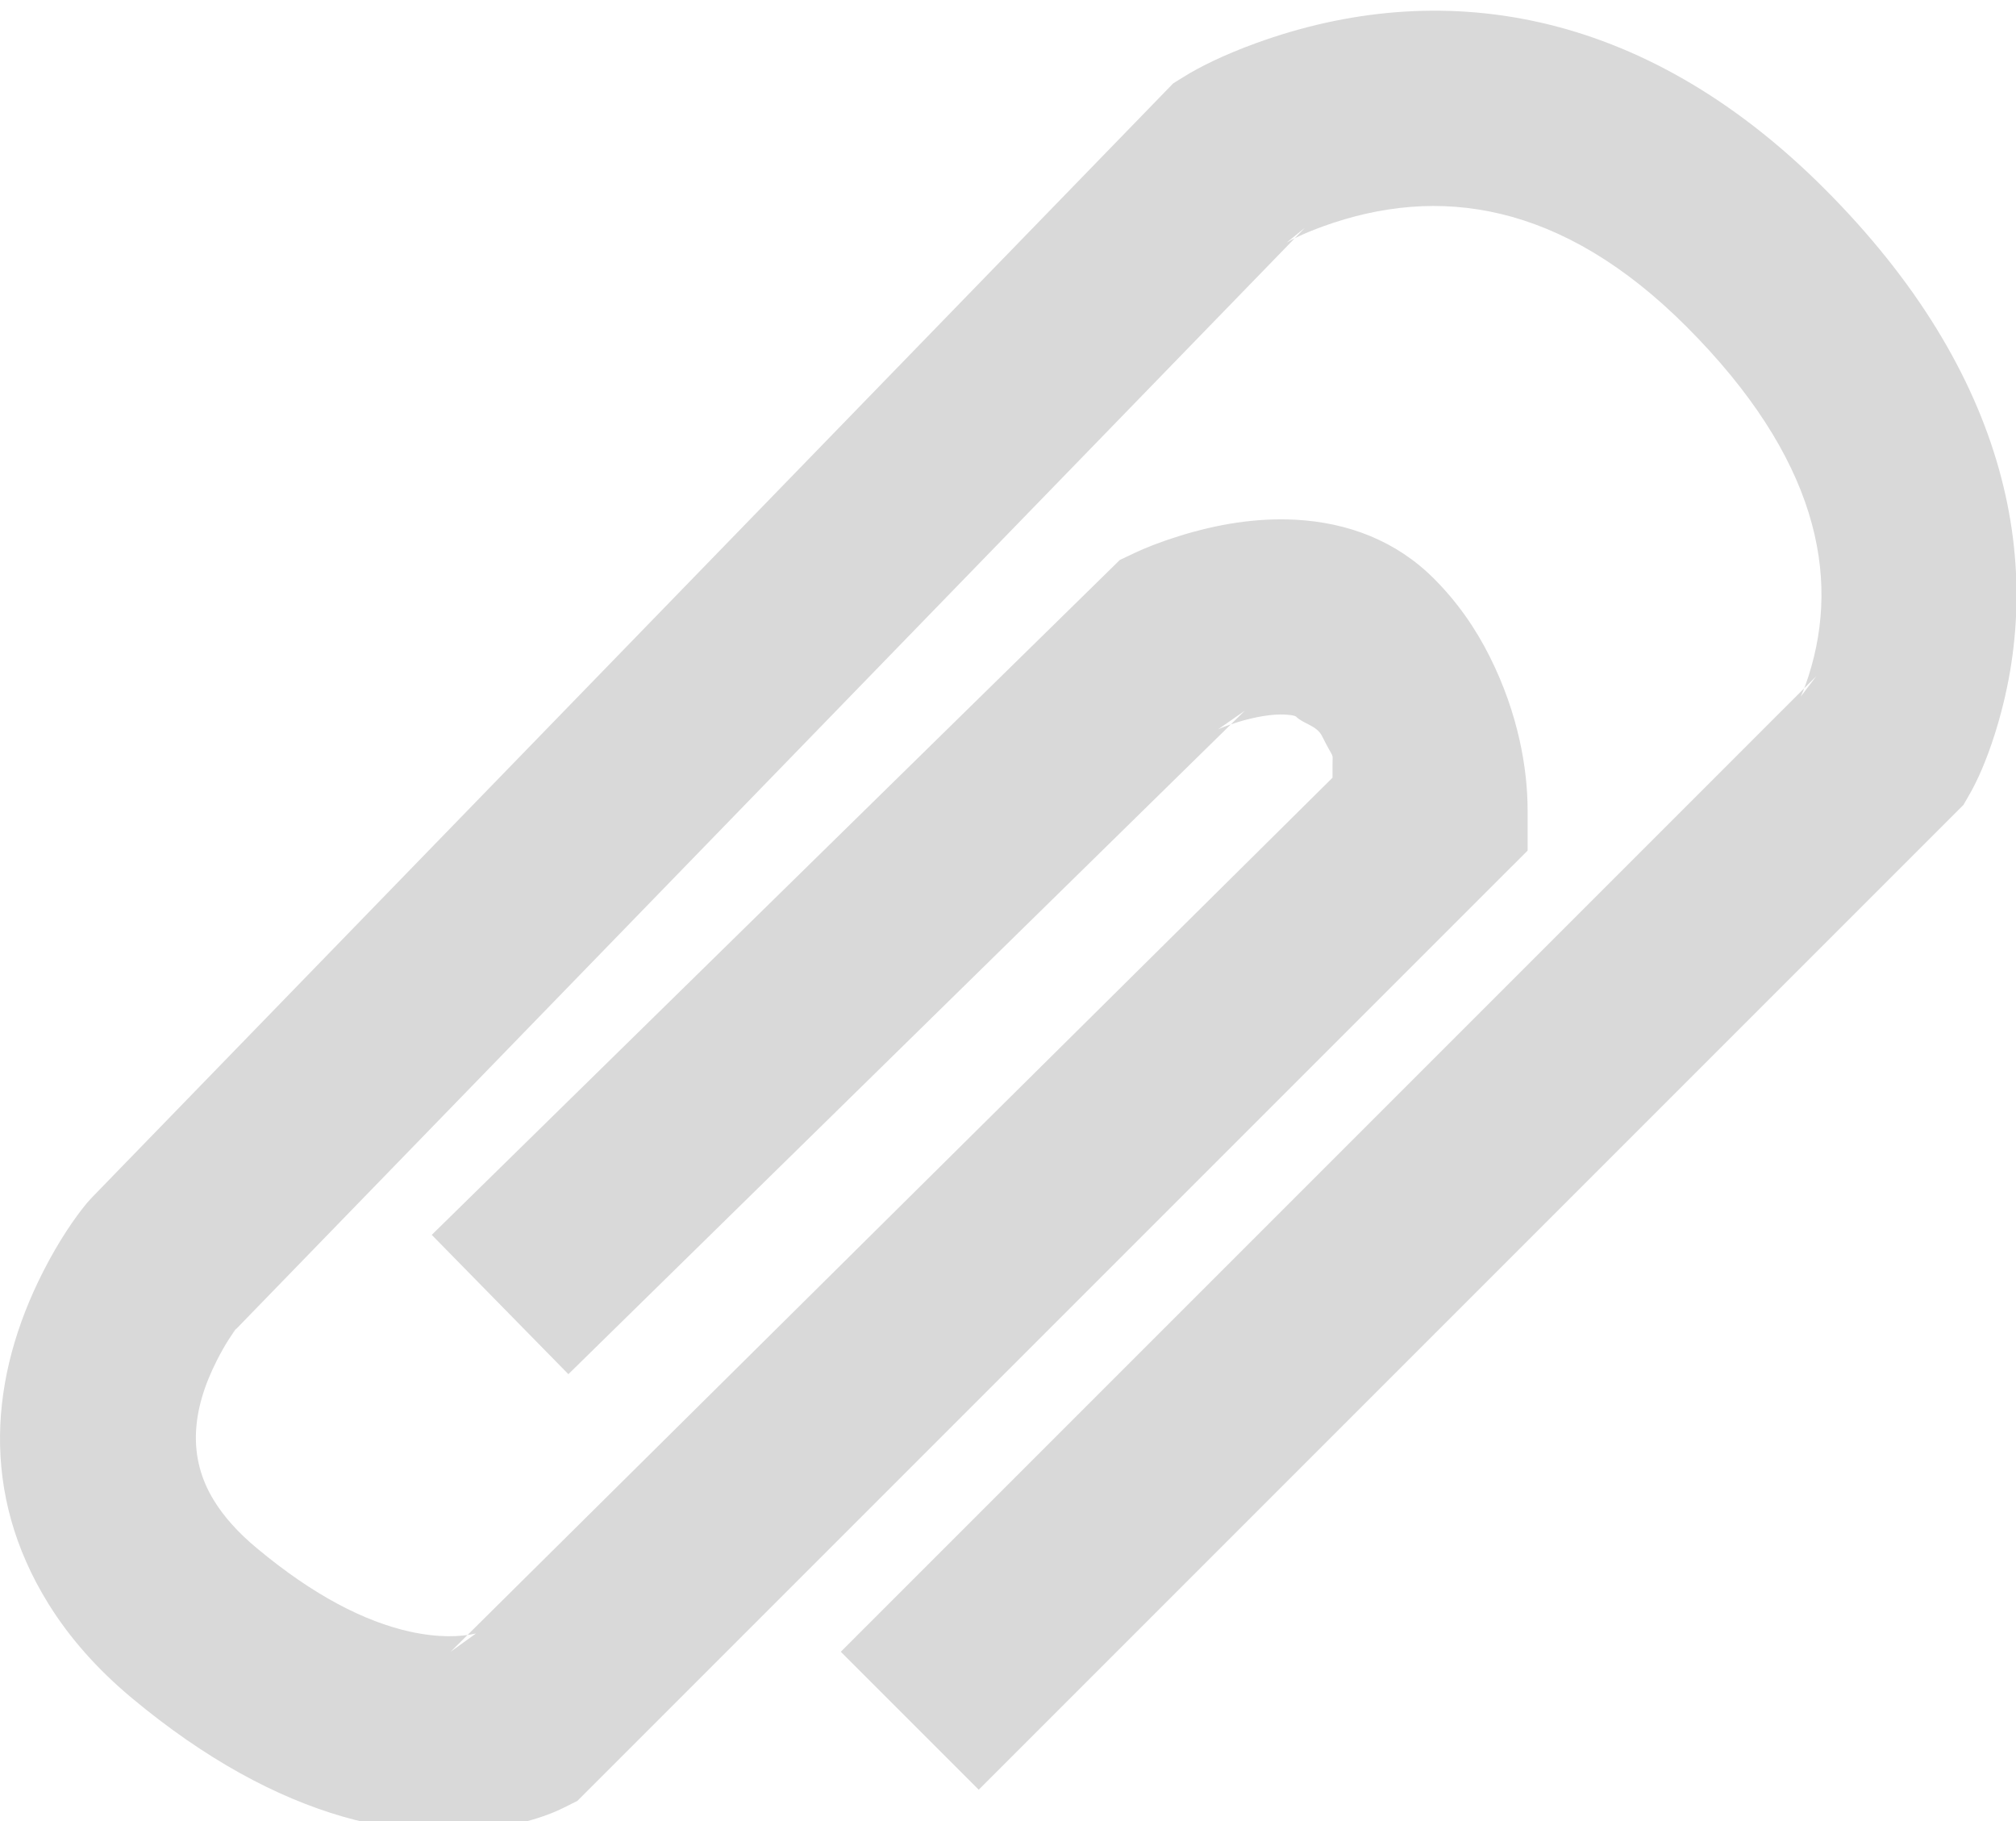 <?xml version="1.0" encoding="UTF-8" standalone="no"?>
<svg width="31px" height="28px" viewBox="0 0 31 28" version="1.1" xmlns="http://www.w3.org/2000/svg" xmlns:xlink="http://www.w3.org/1999/xlink" xmlns:sketch="http://www.bohemiancoding.com/sketch/ns">
    <!-- Generator: Sketch 3.3.2 (12043) - http://www.bohemiancoding.com/sketch -->
    <title>paperclip</title>
    <desc>Created with Sketch.</desc>
    <defs></defs>
    <g id="Page-1" stroke="none" stroke-width="1" fill="none" fill-rule="evenodd" sketch:type="MSPage">
        <g id="paperclip" sketch:type="MSArtboardGroup" fill="#000000" opacity="0.15">
            <path d="M30.05,12.518 L30.192,12.376 L30.292,12.202 C30.404,12.006 30.541,11.704 30.668,11.306 C31.488,8.743 30.905,5.751 28.05,2.897 C25.233,0.08 22.108,-0.35 19.318,0.662 C18.813,0.845 18.433,1.036 18.195,1.186 L18.04,1.282 L17.913,1.413 L1.413,18.413 L1.337,18.497 C1.149,18.724 0.904,19.08 0.665,19.549 C-0.161,21.17 -0.307,22.961 0.742,24.655 C1.066,25.179 1.495,25.665 2.029,26.11 C4.282,27.988 6.394,28.455 8.088,28.007 C8.331,27.942 8.522,27.868 8.66,27.799 L8.878,27.69 L9.05,27.518 L23.05,13.518 L23.49,13.079 L23.49,12.458 C23.49,11.824 23.349,10.978 22.909,10.099 C22.688,9.656 22.404,9.251 22.05,8.897 C21.469,8.315 20.727,8.034 19.918,7.991 C19.317,7.96 18.722,8.059 18.141,8.239 C17.842,8.332 17.605,8.427 17.447,8.502 L17.219,8.61 L17.039,8.787 L6.639,18.987 L8.74,21.129 L19.14,10.929 L18.732,11.213 C18.77,11.195 18.879,11.151 19.03,11.104 C19.3,11.021 19.562,10.977 19.76,10.987 C19.879,10.994 19.919,11.009 19.929,11.018 C20.044,11.133 20.246,11.152 20.329,11.318 C20.522,11.705 20.49,11.548 20.49,11.758 L20.49,11.958 L6.929,25.397 L7.319,25.116 C7.076,25.171 6.737,25.183 6.301,25.087 C5.609,24.933 4.824,24.534 3.95,23.805 C3.657,23.562 3.442,23.318 3.293,23.076 C2.883,22.415 2.942,21.687 3.338,20.911 C3.465,20.661 3.587,20.484 3.642,20.418 L3.566,20.502 L20.066,3.502 L19.785,3.73 C19.854,3.686 20.049,3.588 20.341,3.482 C22.113,2.839 24.011,3.101 25.929,5.018 C27.949,7.039 28.303,8.852 27.811,10.391 C27.751,10.579 27.7,10.691 27.687,10.714 L27.929,10.397 L12.929,25.397 L15.05,27.518 L30.05,12.518 L30.05,12.518 Z" id="paper-clip" sketch:type="MSShapeGroup"></path>
        </g>
    </g>
</svg>